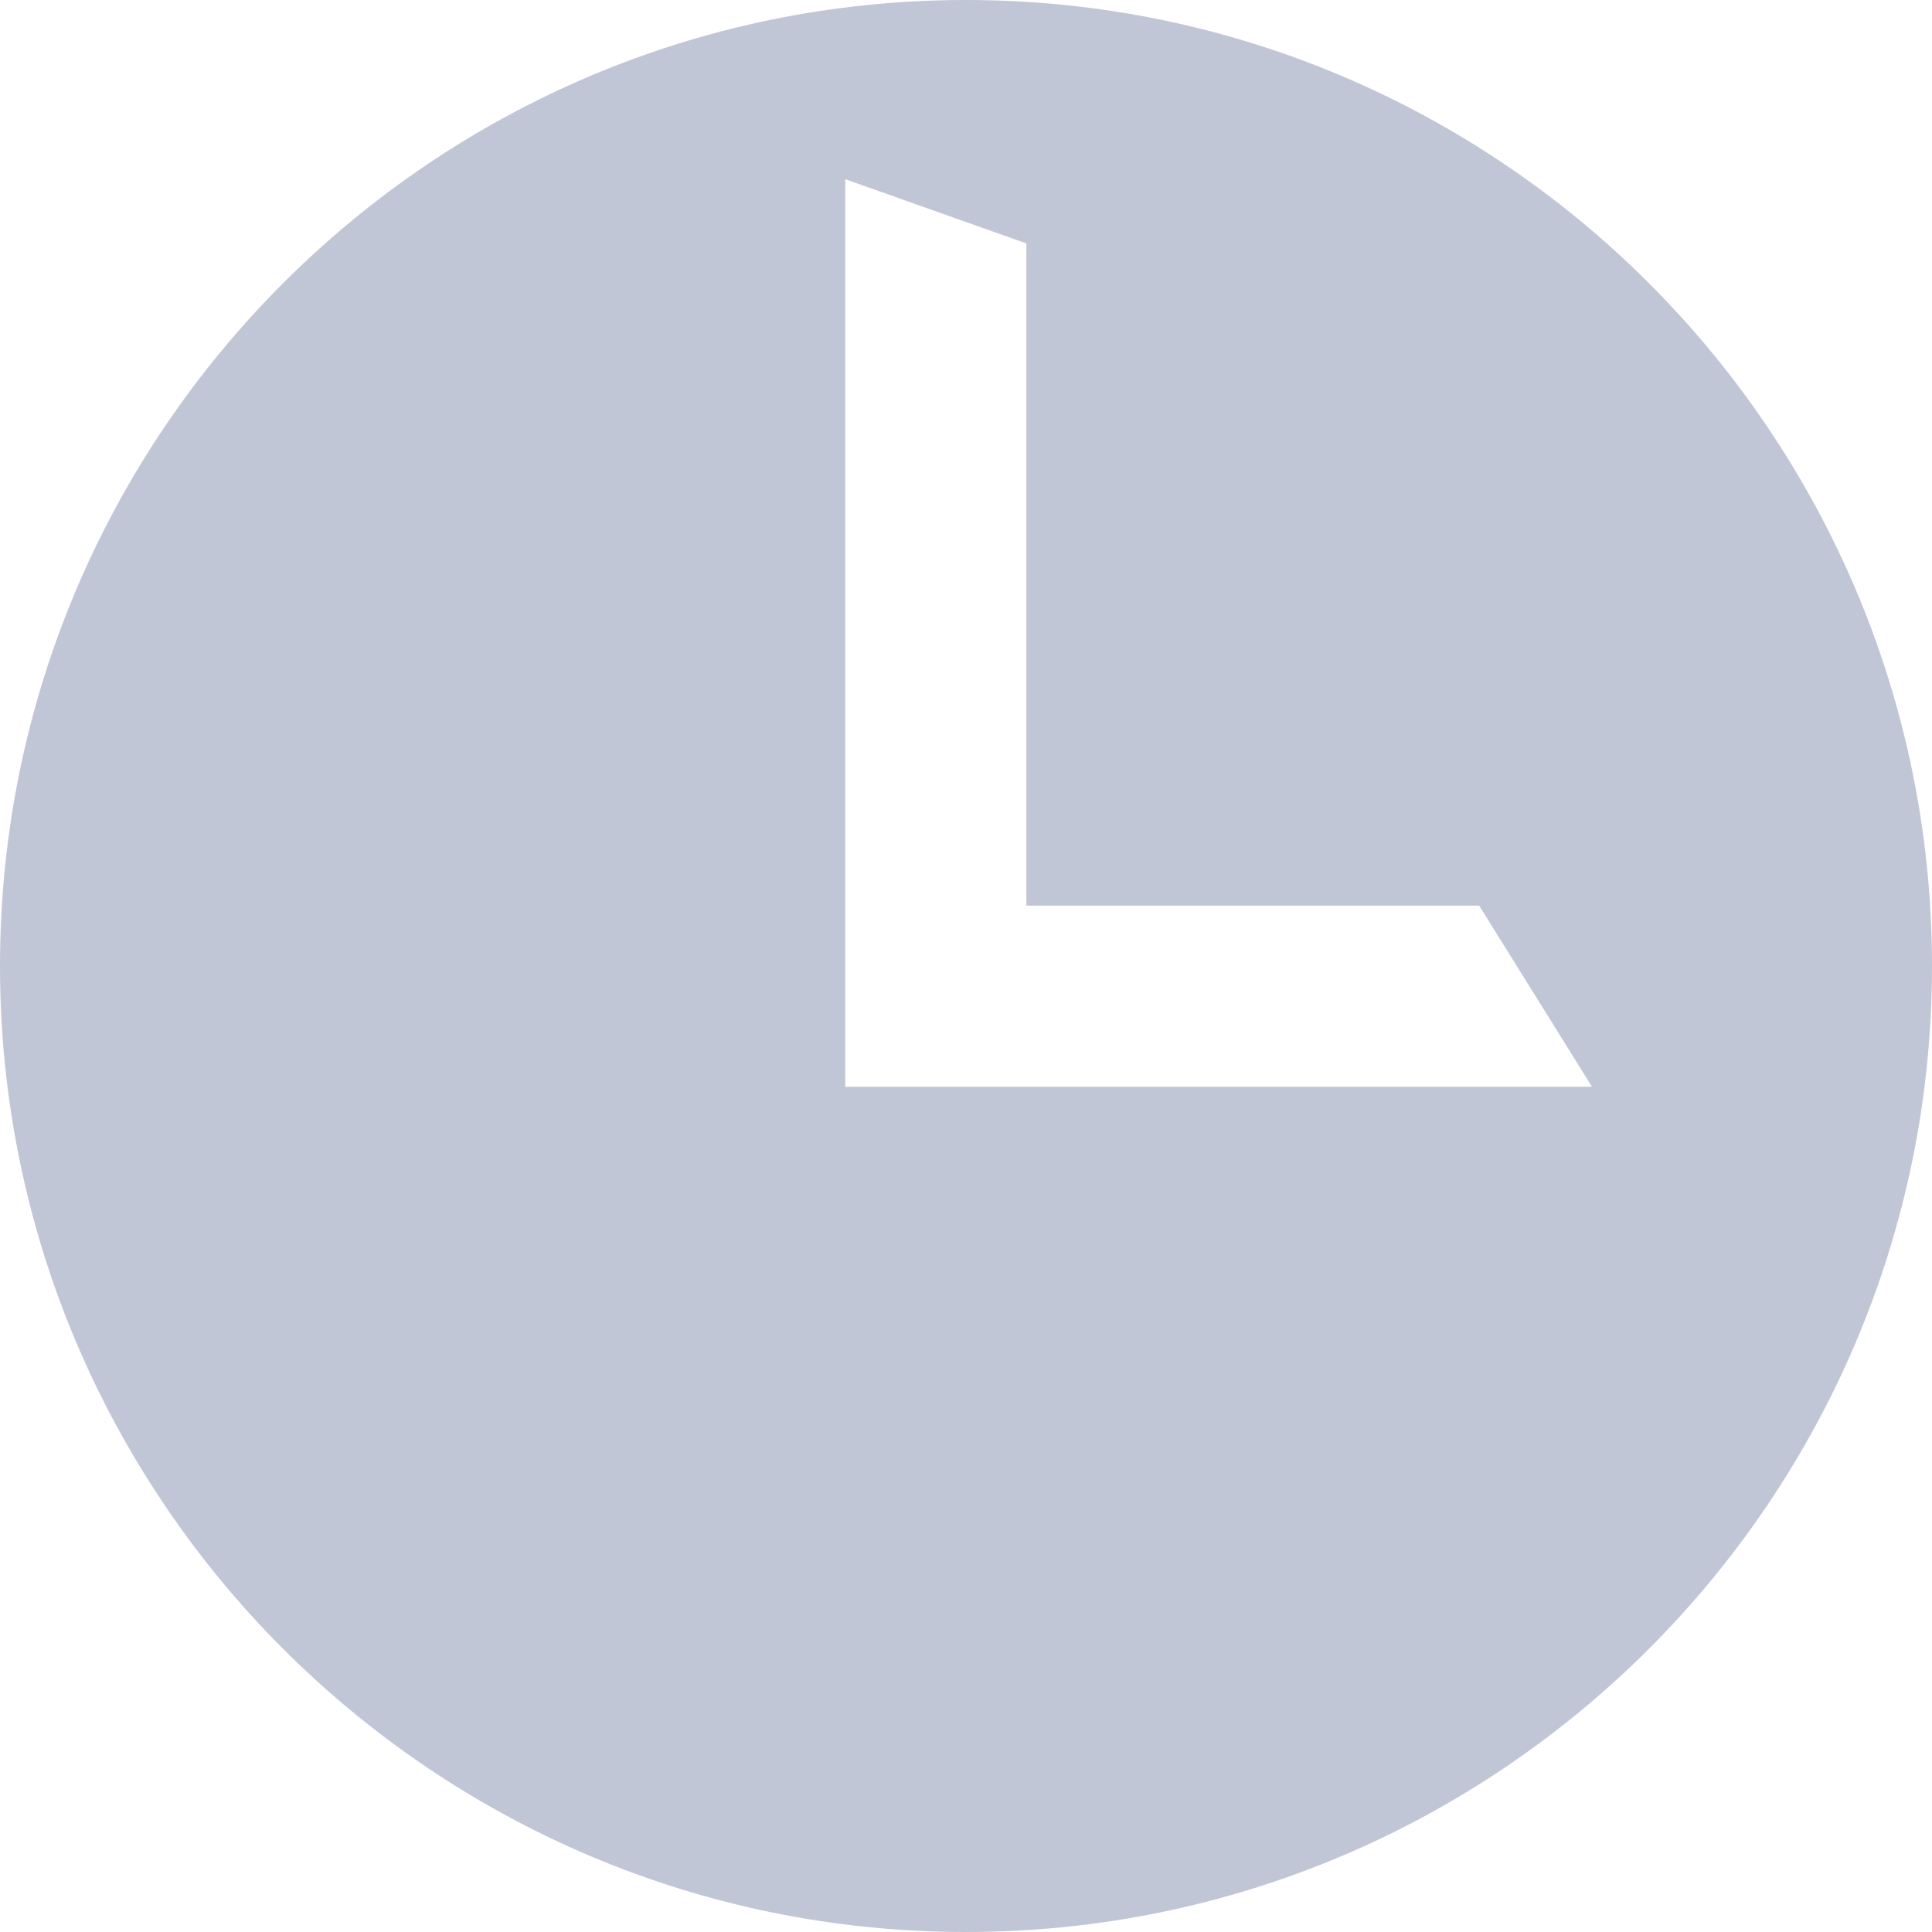 
<svg xmlns="http://www.w3.org/2000/svg" xmlns:xlink="http://www.w3.org/1999/xlink" width="16px" height="16px" viewBox="0 0 16 16" version="1.1">
<g id="surface1">
<path style=" stroke:none;fill-rule:evenodd;fill:#c1c6d6;fill-opacity:1;" d="M 0 8 C 0 3.586 3.586 0 8 0 C 12.414 0 16 3.586 16 8 C 16 12.414 12.414 16 8 16 C 3.586 16 0 12.414 0 8 Z M 7 1.484 L 7 9 L 13.184 9 L 12.25 7.5 L 8.5 7.5 L 8.5 2.016 Z M 7 1.484 "/>
</g>
</svg>
